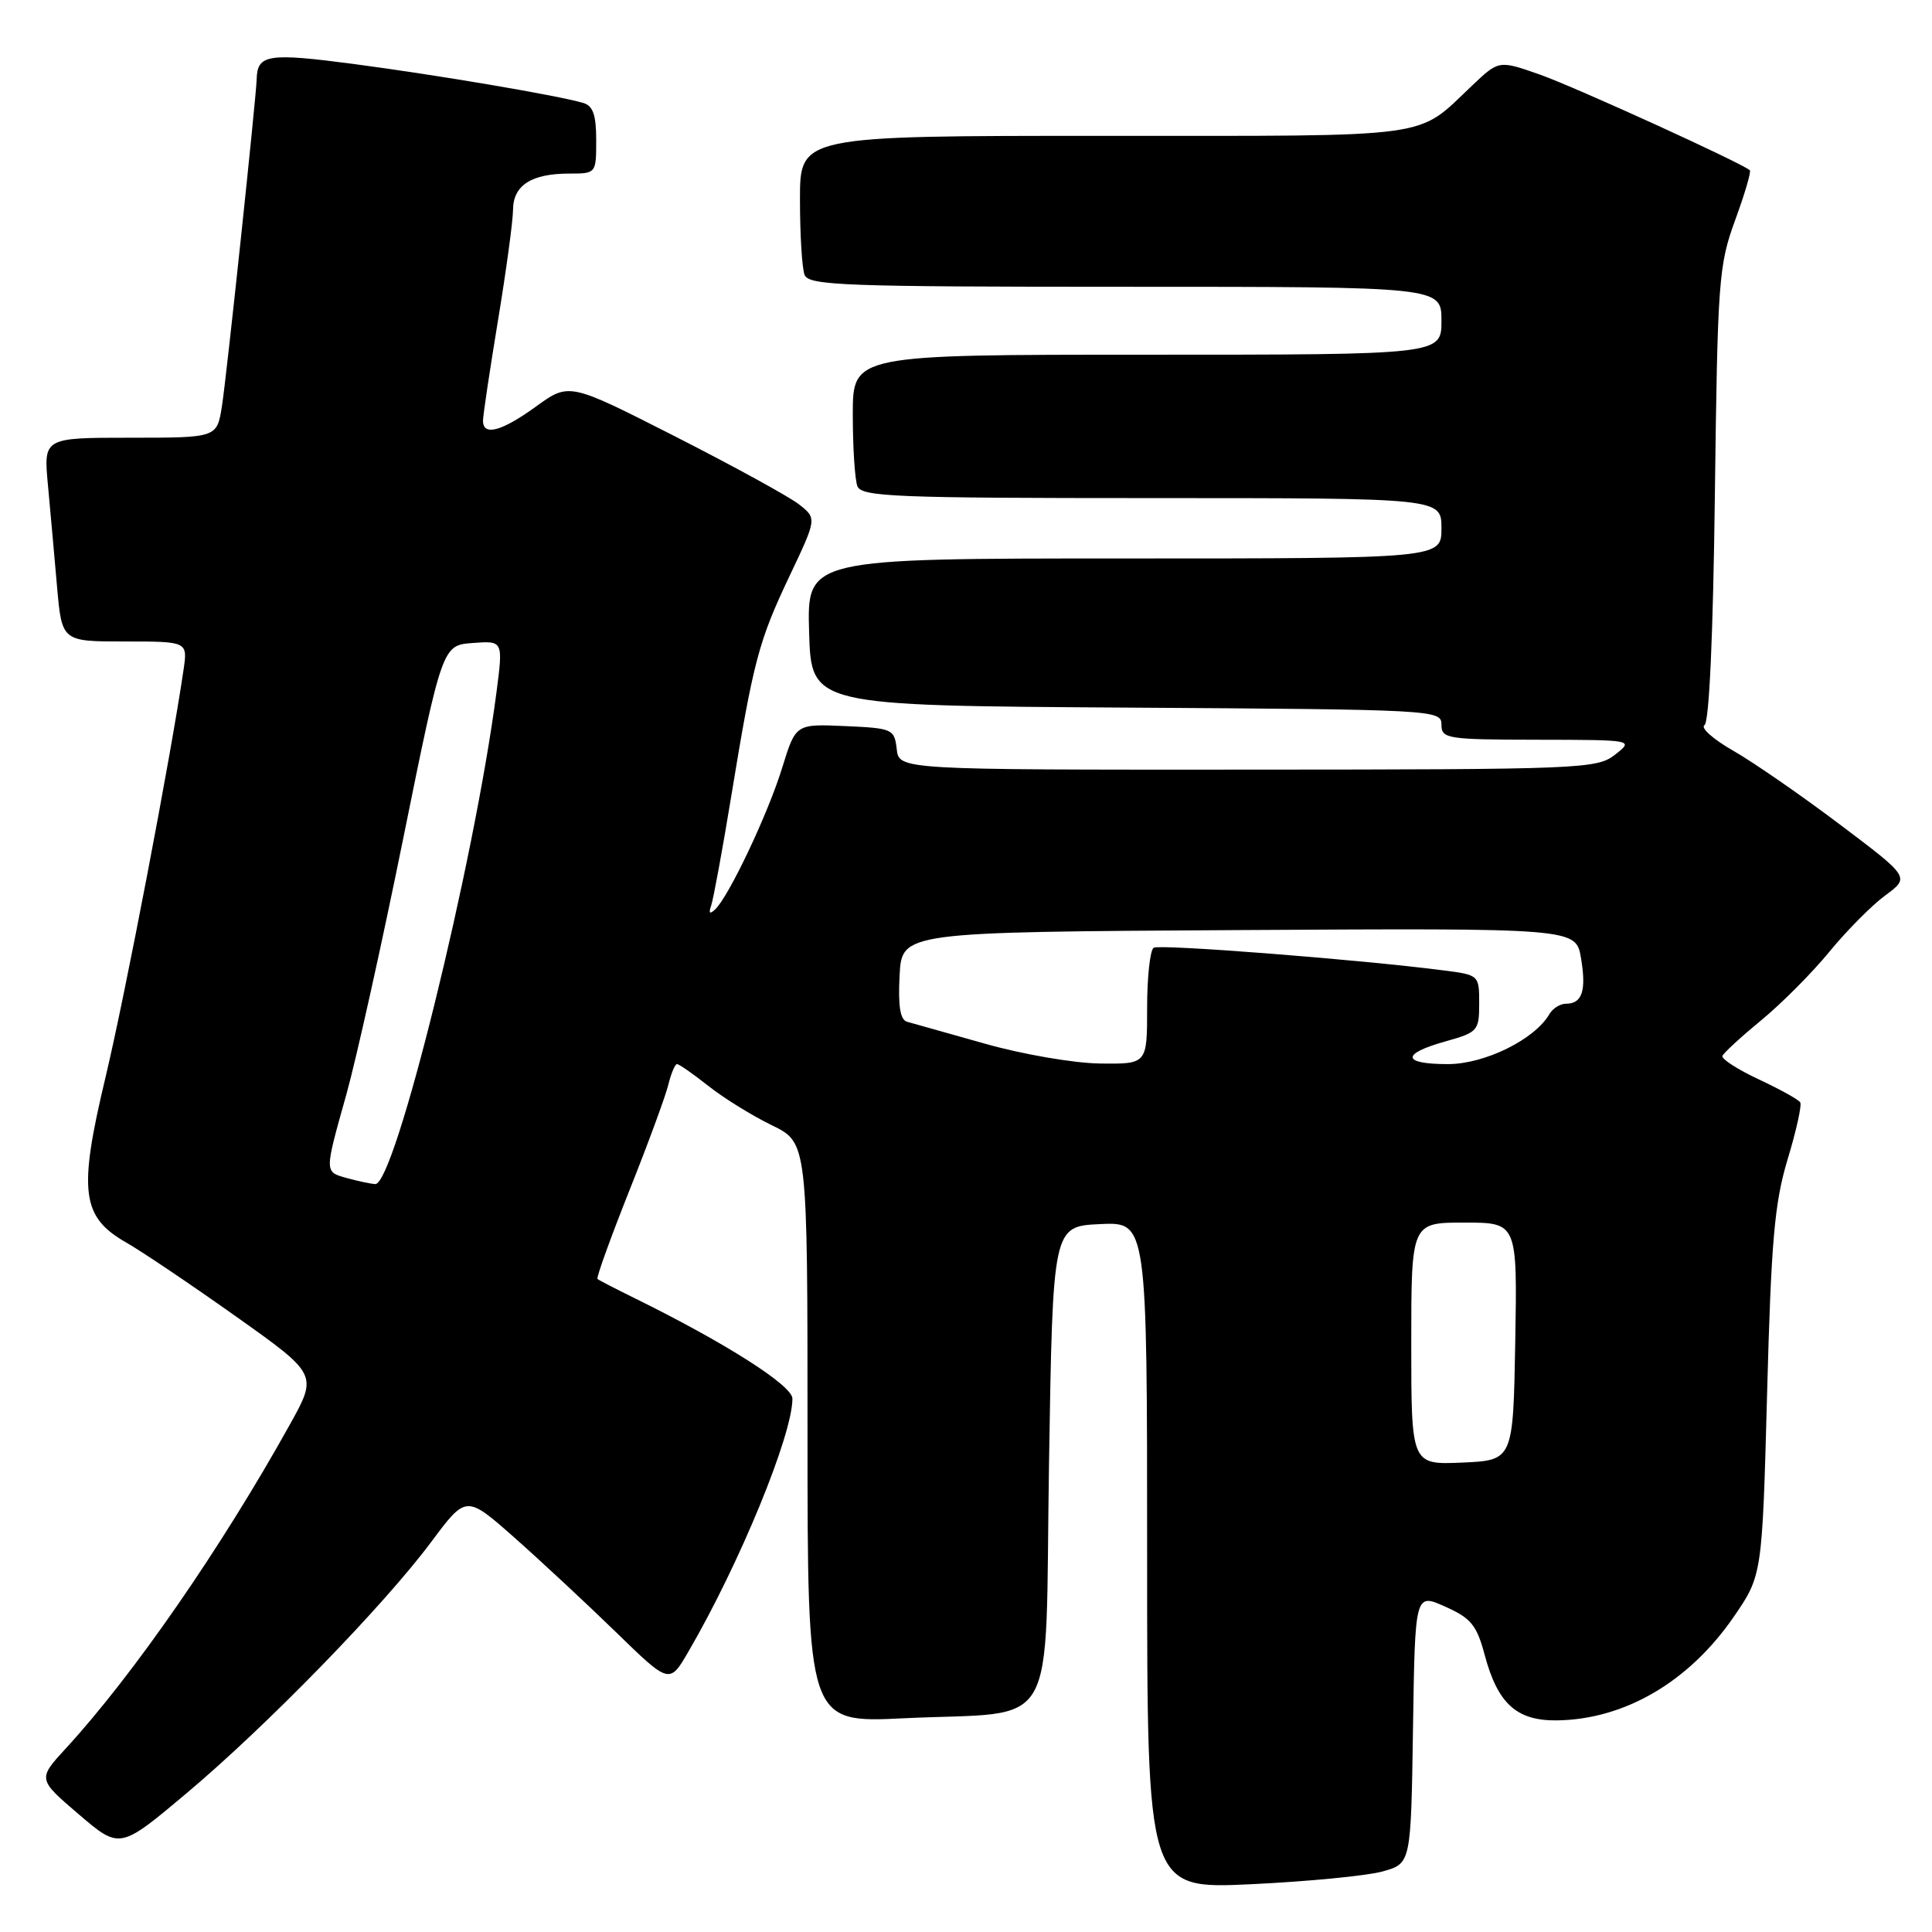 <?xml version="1.0" encoding="UTF-8" standalone="no"?>
<!DOCTYPE svg PUBLIC "-//W3C//DTD SVG 1.1//EN" "http://www.w3.org/Graphics/SVG/1.1/DTD/svg11.dtd" >
<svg xmlns="http://www.w3.org/2000/svg" xmlns:xlink="http://www.w3.org/1999/xlink" version="1.1" viewBox="0 0 256 256">
 <g >
 <path fill="currentColor"
d=" M 183.23 247.97 C 186.96 246.92 186.96 246.92 187.23 229.01 C 187.50 211.09 187.50 211.09 191.50 212.89 C 194.93 214.42 195.68 215.34 196.74 219.33 C 198.46 225.74 200.96 228.01 206.25 227.96 C 215.23 227.86 223.77 222.88 229.70 214.28 C 233.50 208.76 233.50 208.76 234.15 184.63 C 234.69 164.36 235.13 159.40 236.87 153.61 C 238.02 149.83 238.77 146.43 238.54 146.07 C 238.32 145.70 235.84 144.33 233.04 143.02 C 230.24 141.71 228.08 140.31 228.23 139.92 C 228.38 139.52 230.70 137.39 233.38 135.18 C 236.07 132.97 240.14 128.88 242.42 126.09 C 244.71 123.30 248.04 119.94 249.83 118.63 C 253.07 116.24 253.07 116.24 243.78 109.24 C 238.68 105.39 232.33 101.00 229.67 99.48 C 227.01 97.96 225.30 96.44 225.85 96.09 C 226.48 95.70 227.00 84.21 227.23 65.48 C 227.59 37.16 227.73 35.15 229.91 29.19 C 231.18 25.73 232.06 22.74 231.86 22.56 C 230.78 21.59 208.69 11.52 204.06 9.89 C 198.61 7.97 198.61 7.97 195.06 11.34 C 187.55 18.44 190.75 18.00 146.28 18.00 C 106.00 18.00 106.00 18.00 106.00 26.42 C 106.00 31.05 106.27 35.55 106.61 36.42 C 107.15 37.83 111.83 38.00 149.11 38.00 C 191.00 38.00 191.00 38.00 191.00 42.50 C 191.00 47.00 191.00 47.00 152.00 47.00 C 113.00 47.00 113.00 47.00 113.00 54.92 C 113.00 59.27 113.27 63.55 113.61 64.42 C 114.15 65.82 118.52 66.00 152.61 66.00 C 191.00 66.00 191.00 66.00 191.00 70.00 C 191.00 74.00 191.00 74.00 148.96 74.00 C 106.93 74.00 106.93 74.00 107.21 83.75 C 107.50 93.50 107.50 93.50 149.25 93.76 C 190.17 94.02 191.00 94.06 191.00 96.01 C 191.00 97.89 191.70 98.00 203.75 98.02 C 216.50 98.04 216.50 98.04 214.00 100.00 C 211.60 101.88 209.61 101.96 165.32 101.98 C 119.13 102.00 119.13 102.00 118.82 99.25 C 118.51 96.60 118.27 96.49 111.97 96.21 C 105.44 95.92 105.44 95.92 103.65 101.71 C 101.79 107.78 96.58 118.79 94.76 120.50 C 94.04 121.19 93.87 121.02 94.24 119.97 C 94.53 119.12 95.73 112.60 96.90 105.47 C 99.85 87.50 100.52 84.96 104.63 76.30 C 108.24 68.69 108.24 68.69 105.87 66.83 C 104.57 65.81 97.18 61.76 89.46 57.83 C 75.42 50.69 75.42 50.69 71.06 53.84 C 66.47 57.17 64.00 57.83 64.00 55.75 C 64.00 55.06 64.89 49.10 65.98 42.50 C 67.07 35.90 67.97 29.28 67.98 27.79 C 68.00 24.55 70.42 23.00 75.43 23.00 C 78.99 23.00 79.00 22.98 79.00 18.57 C 79.00 15.21 78.58 14.01 77.25 13.63 C 73.77 12.62 58.04 9.96 46.95 8.49 C 35.49 6.98 34.09 7.20 34.01 10.50 C 33.94 12.95 30.00 50.17 29.40 53.87 C 28.74 58.00 28.74 58.00 17.26 58.00 C 5.77 58.00 5.77 58.00 6.35 64.25 C 6.67 67.69 7.21 73.76 7.56 77.75 C 8.20 85.00 8.20 85.00 16.54 85.00 C 24.87 85.00 24.87 85.00 24.32 88.75 C 22.64 100.23 16.58 131.87 13.99 142.71 C 10.36 157.89 10.78 161.25 16.74 164.65 C 18.81 165.83 25.36 170.25 31.30 174.46 C 42.10 182.13 42.10 182.13 38.38 188.81 C 29.34 205.07 17.68 221.92 8.77 231.62 C 4.98 235.74 4.98 235.74 10.43 240.40 C 15.87 245.05 15.87 245.05 24.69 237.64 C 35.33 228.70 50.83 212.78 57.15 204.30 C 61.77 198.10 61.77 198.10 68.14 203.72 C 71.64 206.82 77.70 212.46 81.61 216.26 C 88.71 223.17 88.71 223.17 91.23 218.83 C 97.99 207.22 105.01 190.14 105.00 185.32 C 104.99 183.58 96.10 177.92 84.00 171.97 C 81.53 170.75 79.35 169.63 79.17 169.47 C 78.99 169.31 80.88 164.08 83.36 157.84 C 85.85 151.60 88.18 145.26 88.55 143.75 C 88.92 142.24 89.44 141.00 89.71 141.00 C 89.99 141.00 91.86 142.31 93.87 143.90 C 95.89 145.50 99.67 147.84 102.27 149.10 C 107.00 151.40 107.00 151.40 107.00 189.85 C 107.00 228.30 107.00 228.30 119.75 227.68 C 140.62 226.68 138.42 230.53 139.00 193.93 C 139.50 162.50 139.50 162.50 145.75 162.20 C 152.00 161.90 152.00 161.90 152.00 206.11 C 152.00 250.31 152.00 250.31 165.75 249.67 C 173.31 249.31 181.18 248.55 183.23 247.97 Z  M 187.00 178.05 C 187.00 162.00 187.00 162.00 194.03 162.00 C 201.05 162.00 201.05 162.00 200.78 177.75 C 200.50 193.50 200.50 193.50 193.75 193.80 C 187.00 194.09 187.00 194.09 187.00 178.05 Z  M 46.00 156.11 C 42.96 155.26 42.96 155.49 45.90 145.00 C 47.21 140.32 50.61 125.03 53.45 111.00 C 58.62 85.50 58.62 85.50 62.64 85.20 C 66.67 84.90 66.67 84.90 65.79 91.70 C 62.83 114.43 52.30 157.11 49.71 156.90 C 49.04 156.85 47.38 156.49 46.00 156.11 Z  M 130.50 138.29 C 125.55 136.89 120.91 135.58 120.20 135.39 C 119.28 135.13 118.99 133.34 119.20 129.26 C 119.50 123.50 119.50 123.50 164.16 123.24 C 208.82 122.98 208.82 122.98 209.49 126.95 C 210.22 131.28 209.65 133.00 207.49 133.00 C 206.73 133.00 205.74 133.62 205.30 134.38 C 203.35 137.74 196.73 141.00 191.86 141.00 C 185.77 141.00 185.61 139.65 191.50 138.00 C 195.82 136.79 196.00 136.59 196.00 132.96 C 196.00 129.21 195.97 129.18 191.25 128.58 C 180.23 127.15 153.68 125.08 152.87 125.58 C 152.39 125.88 152.00 129.47 152.00 133.56 C 152.00 141.00 152.00 141.00 145.75 140.92 C 142.31 140.88 135.45 139.70 130.50 138.29 Z "/>
</g>
</svg>